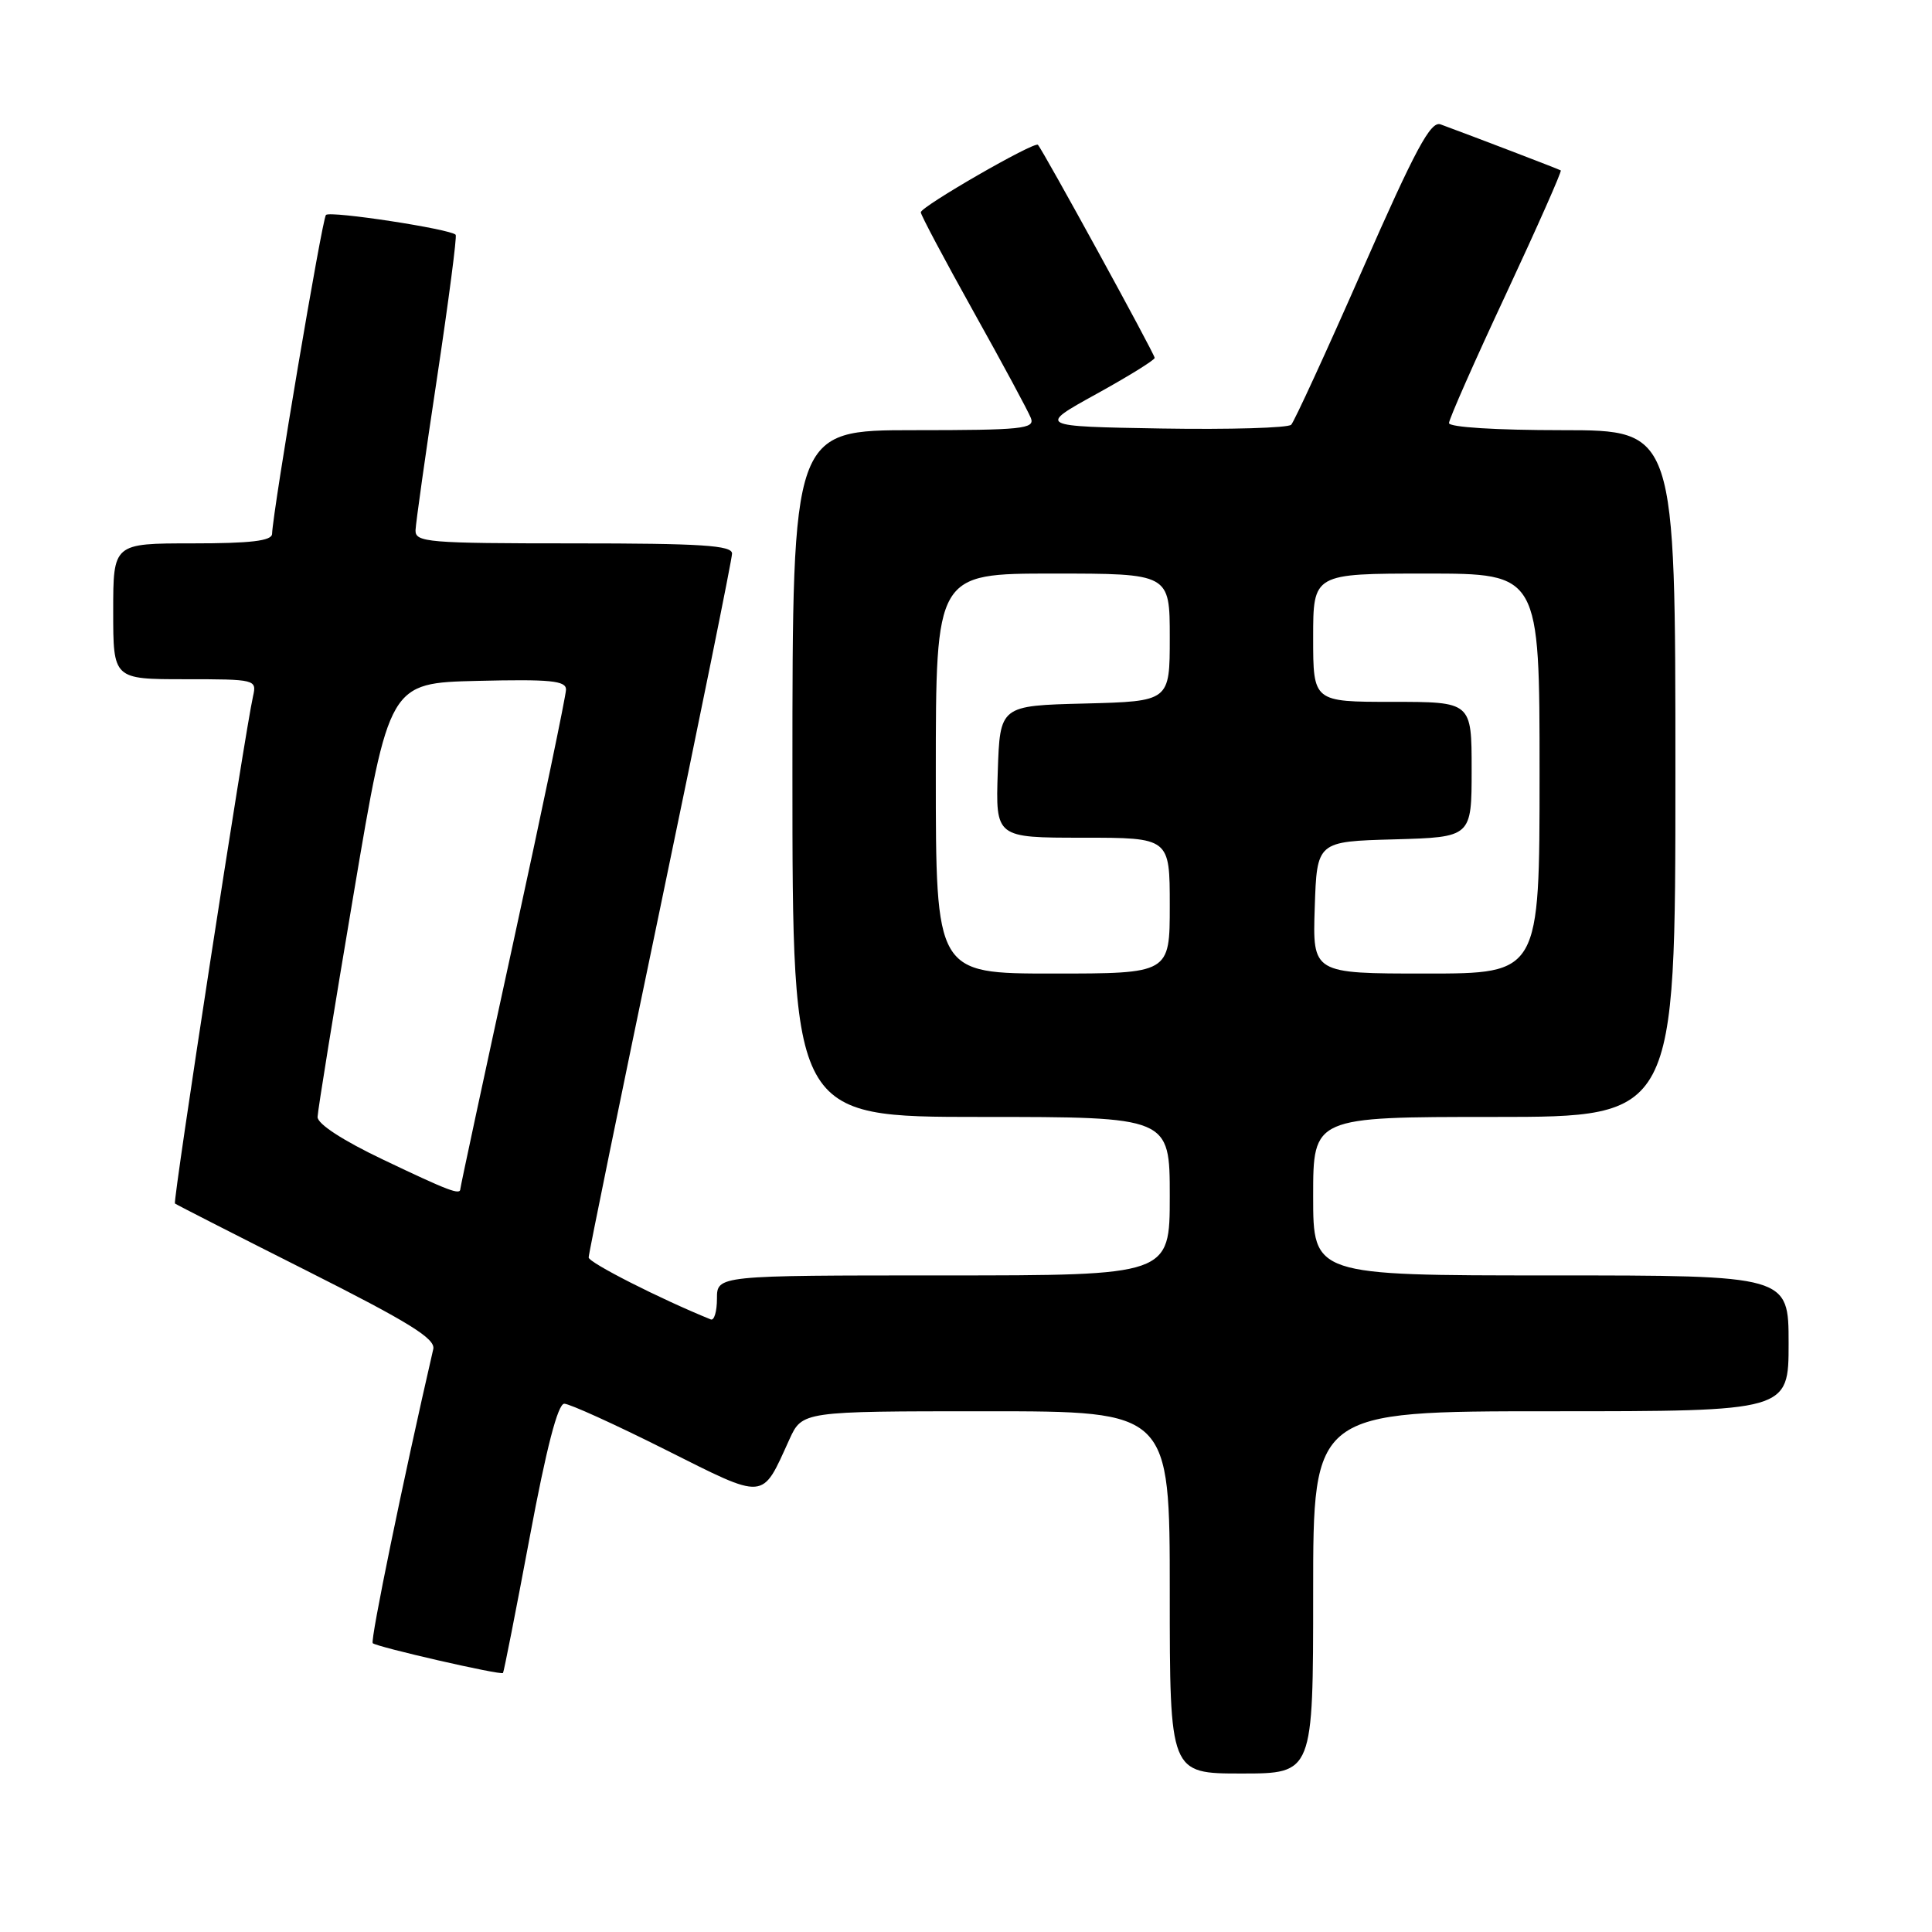 <?xml version="1.0" encoding="UTF-8" standalone="no"?>
<!DOCTYPE svg PUBLIC "-//W3C//DTD SVG 1.1//EN" "http://www.w3.org/Graphics/SVG/1.1/DTD/svg11.dtd" >
<svg xmlns="http://www.w3.org/2000/svg" xmlns:xlink="http://www.w3.org/1999/xlink" version="1.1" viewBox="0 0 256 256">
 <g >
 <path fill="currentColor"
d=" M 174.00 211.00 C 174.00 187.00 174.00 187.00 205.50 187.00 C 237.00 187.00 237.00 187.00 237.00 178.00 C 237.00 169.00 237.00 169.00 205.50 169.00 C 174.00 169.00 174.00 169.00 174.00 158.50 C 174.00 148.00 174.00 148.00 198.00 148.00 C 222.00 148.00 222.00 148.00 222.00 102.50 C 222.00 57.00 222.00 57.00 207.00 57.00 C 198.27 57.00 192.00 56.61 192.00 56.06 C 192.00 55.54 195.40 47.84 199.56 38.95 C 203.71 30.05 206.97 22.69 206.81 22.58 C 206.54 22.41 195.18 18.06 190.88 16.48 C 189.57 16.00 187.56 19.74 180.55 35.69 C 175.76 46.59 171.50 55.85 171.09 56.28 C 170.68 56.70 162.96 56.93 153.92 56.78 C 137.50 56.50 137.50 56.50 145.25 52.22 C 149.51 49.87 153.00 47.71 153.00 47.42 C 153.00 46.90 138.16 19.83 137.53 19.19 C 137.05 18.71 122.02 27.37 122.01 28.13 C 122.00 28.47 125.15 34.39 128.99 41.28 C 132.84 48.17 136.26 54.52 136.60 55.40 C 137.15 56.82 135.45 57.00 121.11 57.00 C 105.00 57.00 105.00 57.00 105.00 102.50 C 105.00 148.00 105.00 148.00 130.00 148.00 C 155.00 148.00 155.00 148.00 155.00 158.50 C 155.00 169.00 155.00 169.00 125.00 169.00 C 95.00 169.00 95.00 169.00 95.00 172.08 C 95.00 173.78 94.63 175.02 94.18 174.83 C 87.49 172.12 78.00 167.30 78.00 166.62 C 78.00 166.13 82.27 145.25 87.50 120.21 C 92.72 95.18 97.00 74.09 97.00 73.35 C 97.00 72.26 92.93 72.00 76.00 72.00 C 56.64 72.00 55.00 71.86 55.06 70.25 C 55.10 69.29 56.38 60.17 57.92 50.00 C 59.45 39.83 60.56 31.32 60.38 31.11 C 59.74 30.35 43.76 27.91 43.19 28.48 C 42.69 28.98 36.18 67.51 36.05 70.75 C 36.01 71.67 33.21 72.00 25.50 72.00 C 15.00 72.00 15.00 72.00 15.00 81.00 C 15.00 90.00 15.00 90.00 24.52 90.00 C 33.88 90.00 34.03 90.04 33.53 92.25 C 32.46 96.95 22.88 159.21 23.18 159.47 C 23.36 159.62 31.22 163.63 40.65 168.38 C 54.21 175.21 57.72 177.38 57.41 178.76 C 53.43 196.03 49.04 217.38 49.39 217.73 C 49.90 218.23 66.33 222.00 66.65 221.68 C 66.76 221.57 68.35 213.50 70.18 203.74 C 72.40 191.85 73.92 186.00 74.77 186.00 C 75.46 186.00 81.47 188.73 88.11 192.06 C 101.62 198.83 100.89 198.88 104.59 190.75 C 106.30 187.00 106.30 187.00 130.65 187.00 C 155.00 187.00 155.00 187.00 155.00 211.00 C 155.00 235.00 155.00 235.00 164.50 235.00 C 174.00 235.00 174.00 235.00 174.00 211.00 Z  M 50.77 153.66 C 45.41 151.11 42.05 148.92 42.08 148.00 C 42.10 147.18 44.25 133.90 46.85 118.50 C 51.57 90.50 51.57 90.50 63.28 90.22 C 72.91 89.99 75.00 90.19 75.00 91.37 C 75.00 92.15 71.85 107.26 68.00 124.93 C 64.15 142.60 61.00 157.27 61.00 157.53 C 61.00 158.39 59.55 157.85 50.77 153.66 Z  M 124.00 102.50 C 124.00 76.00 124.00 76.00 139.50 76.00 C 155.00 76.00 155.00 76.00 155.00 84.47 C 155.00 92.93 155.00 92.93 143.75 93.22 C 132.50 93.50 132.50 93.50 132.21 102.25 C 131.92 111.00 131.92 111.00 143.46 111.00 C 155.00 111.00 155.00 111.00 155.00 120.00 C 155.00 129.00 155.00 129.00 139.50 129.00 C 124.00 129.00 124.00 129.00 124.00 102.50 Z  M 174.21 120.25 C 174.50 111.50 174.50 111.50 184.75 111.22 C 195.00 110.93 195.00 110.93 195.00 101.97 C 195.00 93.00 195.00 93.00 184.50 93.00 C 174.00 93.00 174.00 93.00 174.00 84.50 C 174.00 76.00 174.00 76.00 189.00 76.00 C 204.00 76.00 204.00 76.00 204.00 102.50 C 204.00 129.00 204.00 129.00 188.96 129.00 C 173.92 129.00 173.92 129.00 174.21 120.25 Z "/>
</g>
</svg>